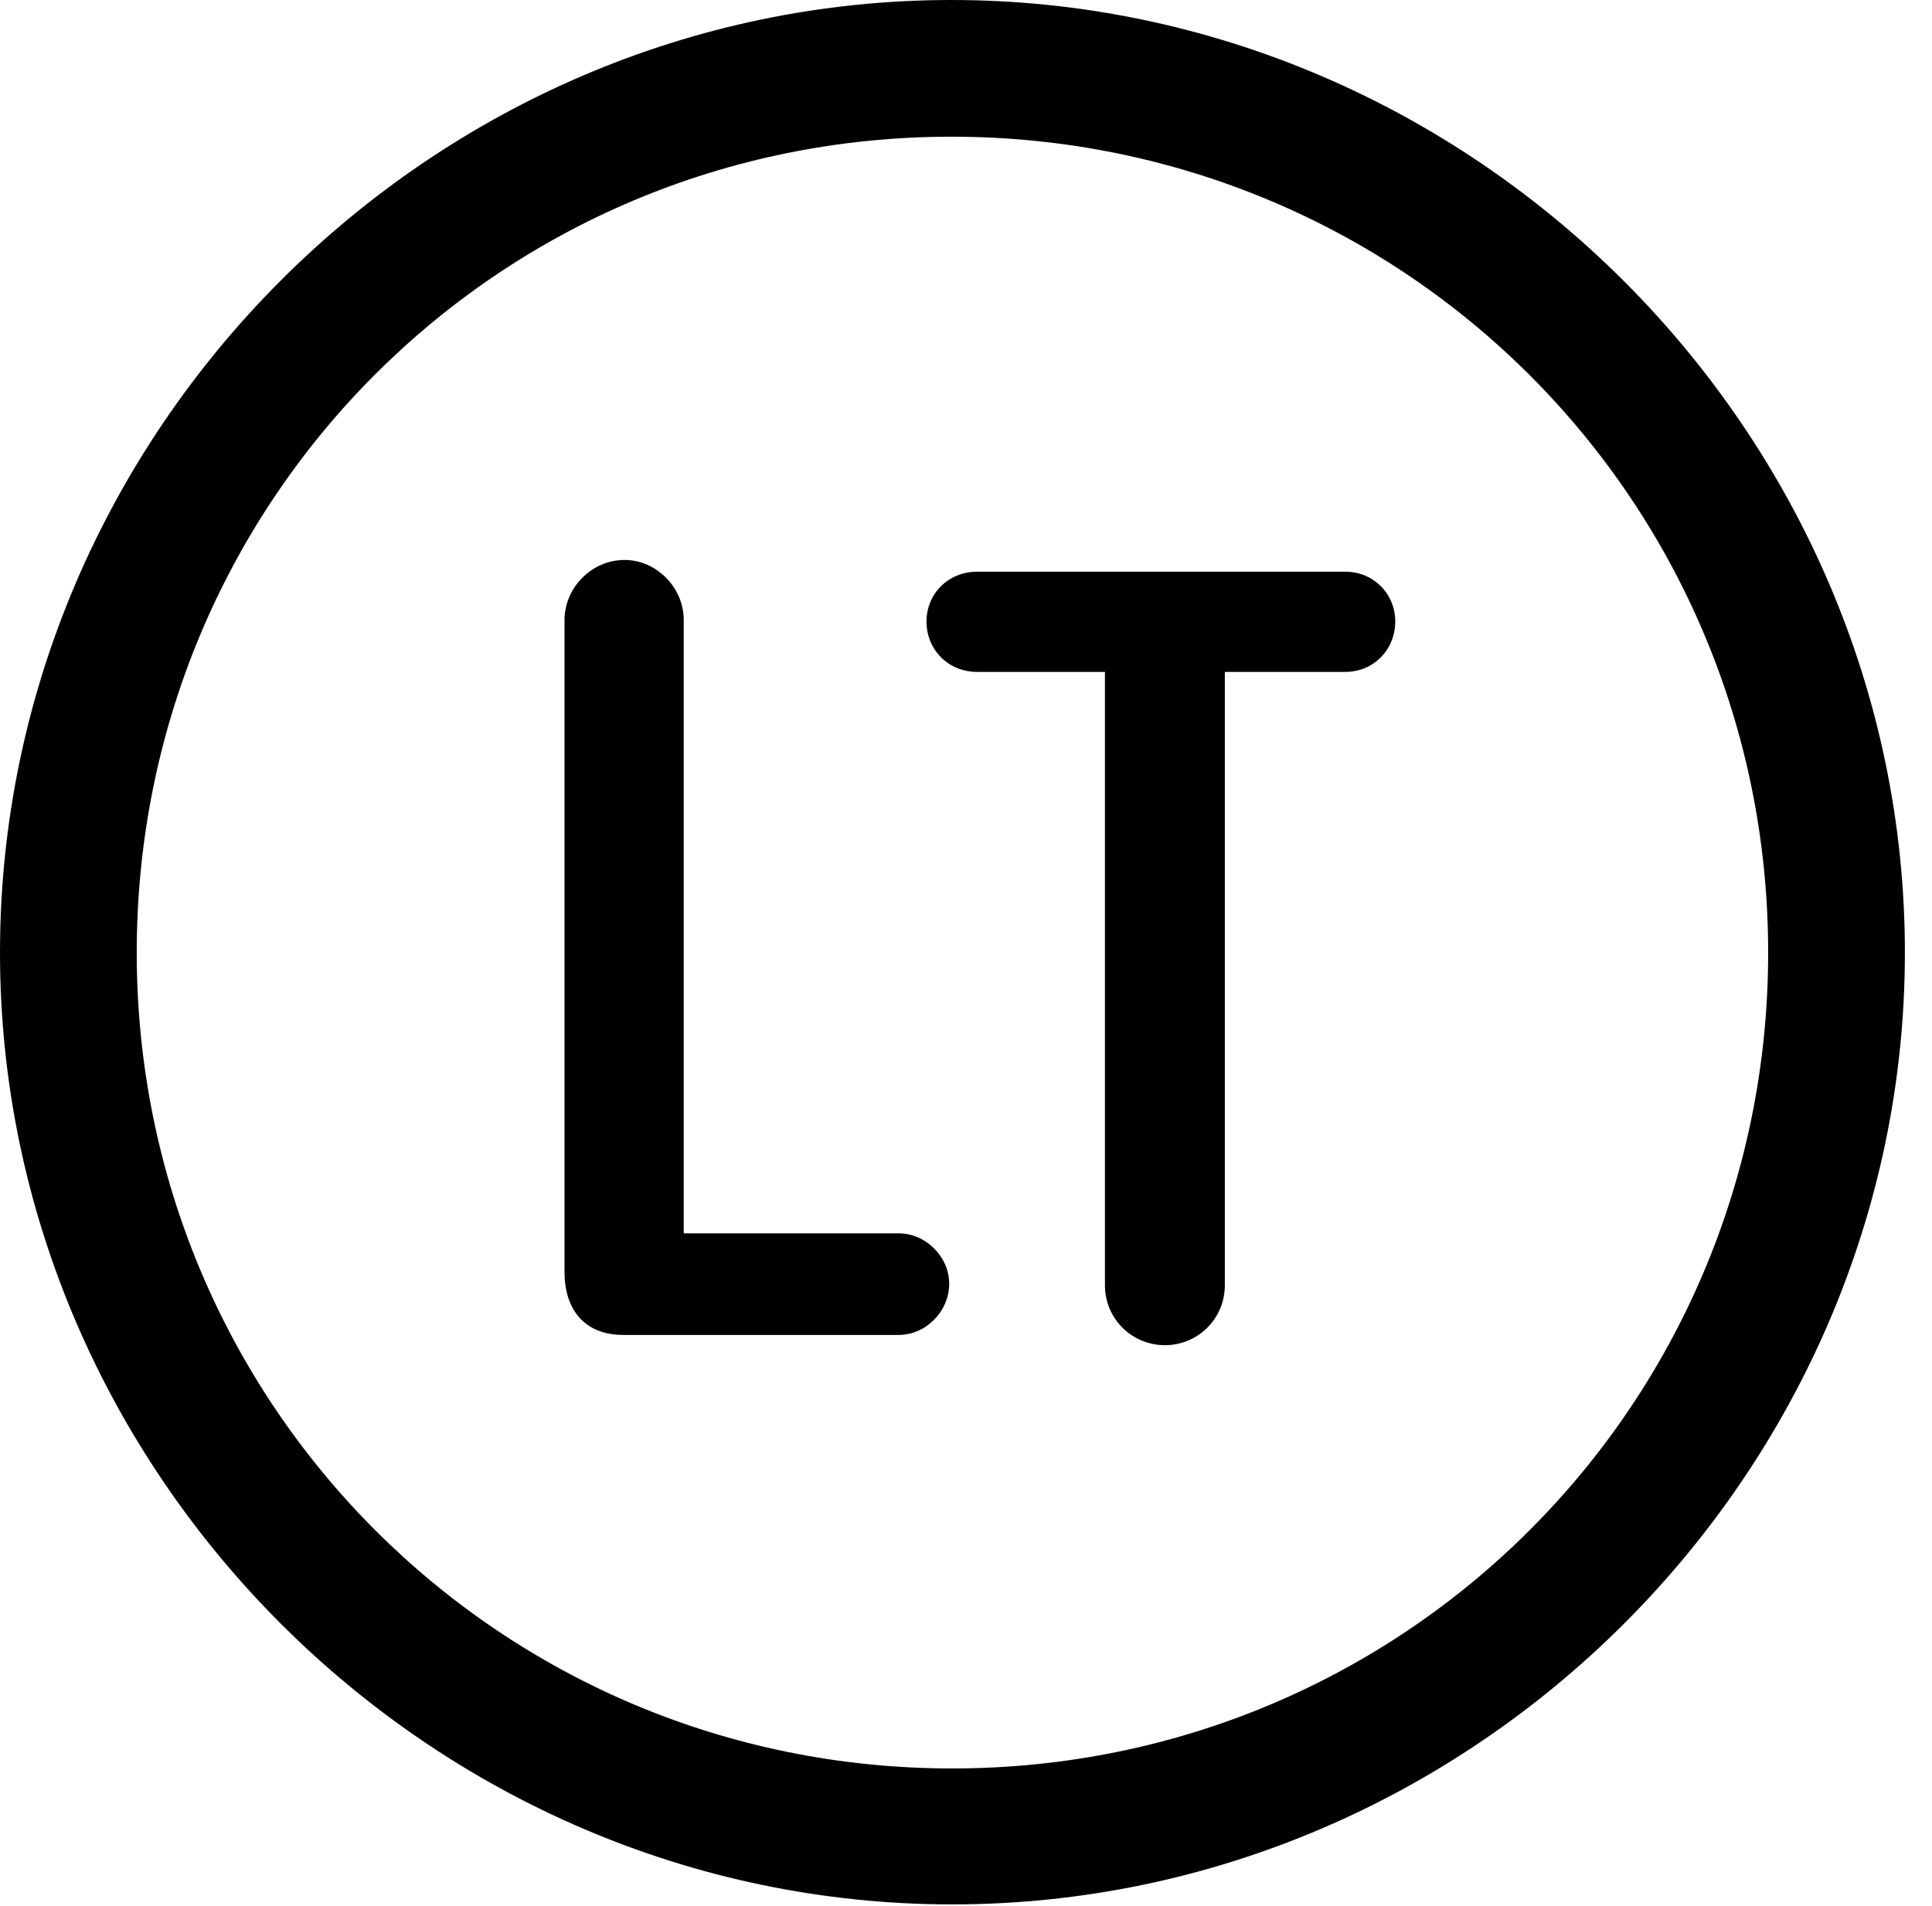 <svg version="1.1" xmlns="http://www.w3.org/2000/svg" xmlns:xlink="http://www.w3.org/1999/xlink" width="25.801" height="25.459" viewBox="0 0 25.801 25.459">
 <g>
  <rect height="25.459" opacity="0" width="25.801" x="0" y="0"/>
  <path d="M12.715 25.439C19.678 25.439 25.439 19.678 25.439 12.725C25.439 5.762 19.668 0 12.705 0C5.752 0 0 5.762 0 12.725C0 19.678 5.762 25.439 12.715 25.439ZM12.715 23.623C6.68 23.623 1.826 18.76 1.826 12.725C1.826 6.68 6.67 1.826 12.705 1.826C18.75 1.826 23.613 6.68 23.613 12.725C23.613 18.76 18.76 23.623 12.715 23.623Z" fill="currentColor"/>
  <path d="M8.32 17.832L12.002 17.832C12.363 17.832 12.676 17.52 12.676 17.148C12.676 16.787 12.363 16.475 12.002 16.475L9.131 16.475L9.131 8.281C9.131 7.852 8.77 7.48 8.34 7.48C7.9 7.48 7.539 7.852 7.539 8.281L7.539 16.992C7.539 17.51 7.822 17.832 8.32 17.832ZM15.557 17.969C15.996 17.969 16.357 17.617 16.357 17.168L16.357 8.975L17.969 8.975C18.34 8.975 18.633 8.682 18.633 8.301C18.633 7.93 18.34 7.637 17.969 7.637L13.047 7.637C12.666 7.637 12.373 7.93 12.373 8.301C12.373 8.682 12.666 8.975 13.047 8.975L14.756 8.975L14.756 17.168C14.756 17.617 15.117 17.969 15.557 17.969Z" fill="currentColor"/>
 </g>
</svg>
